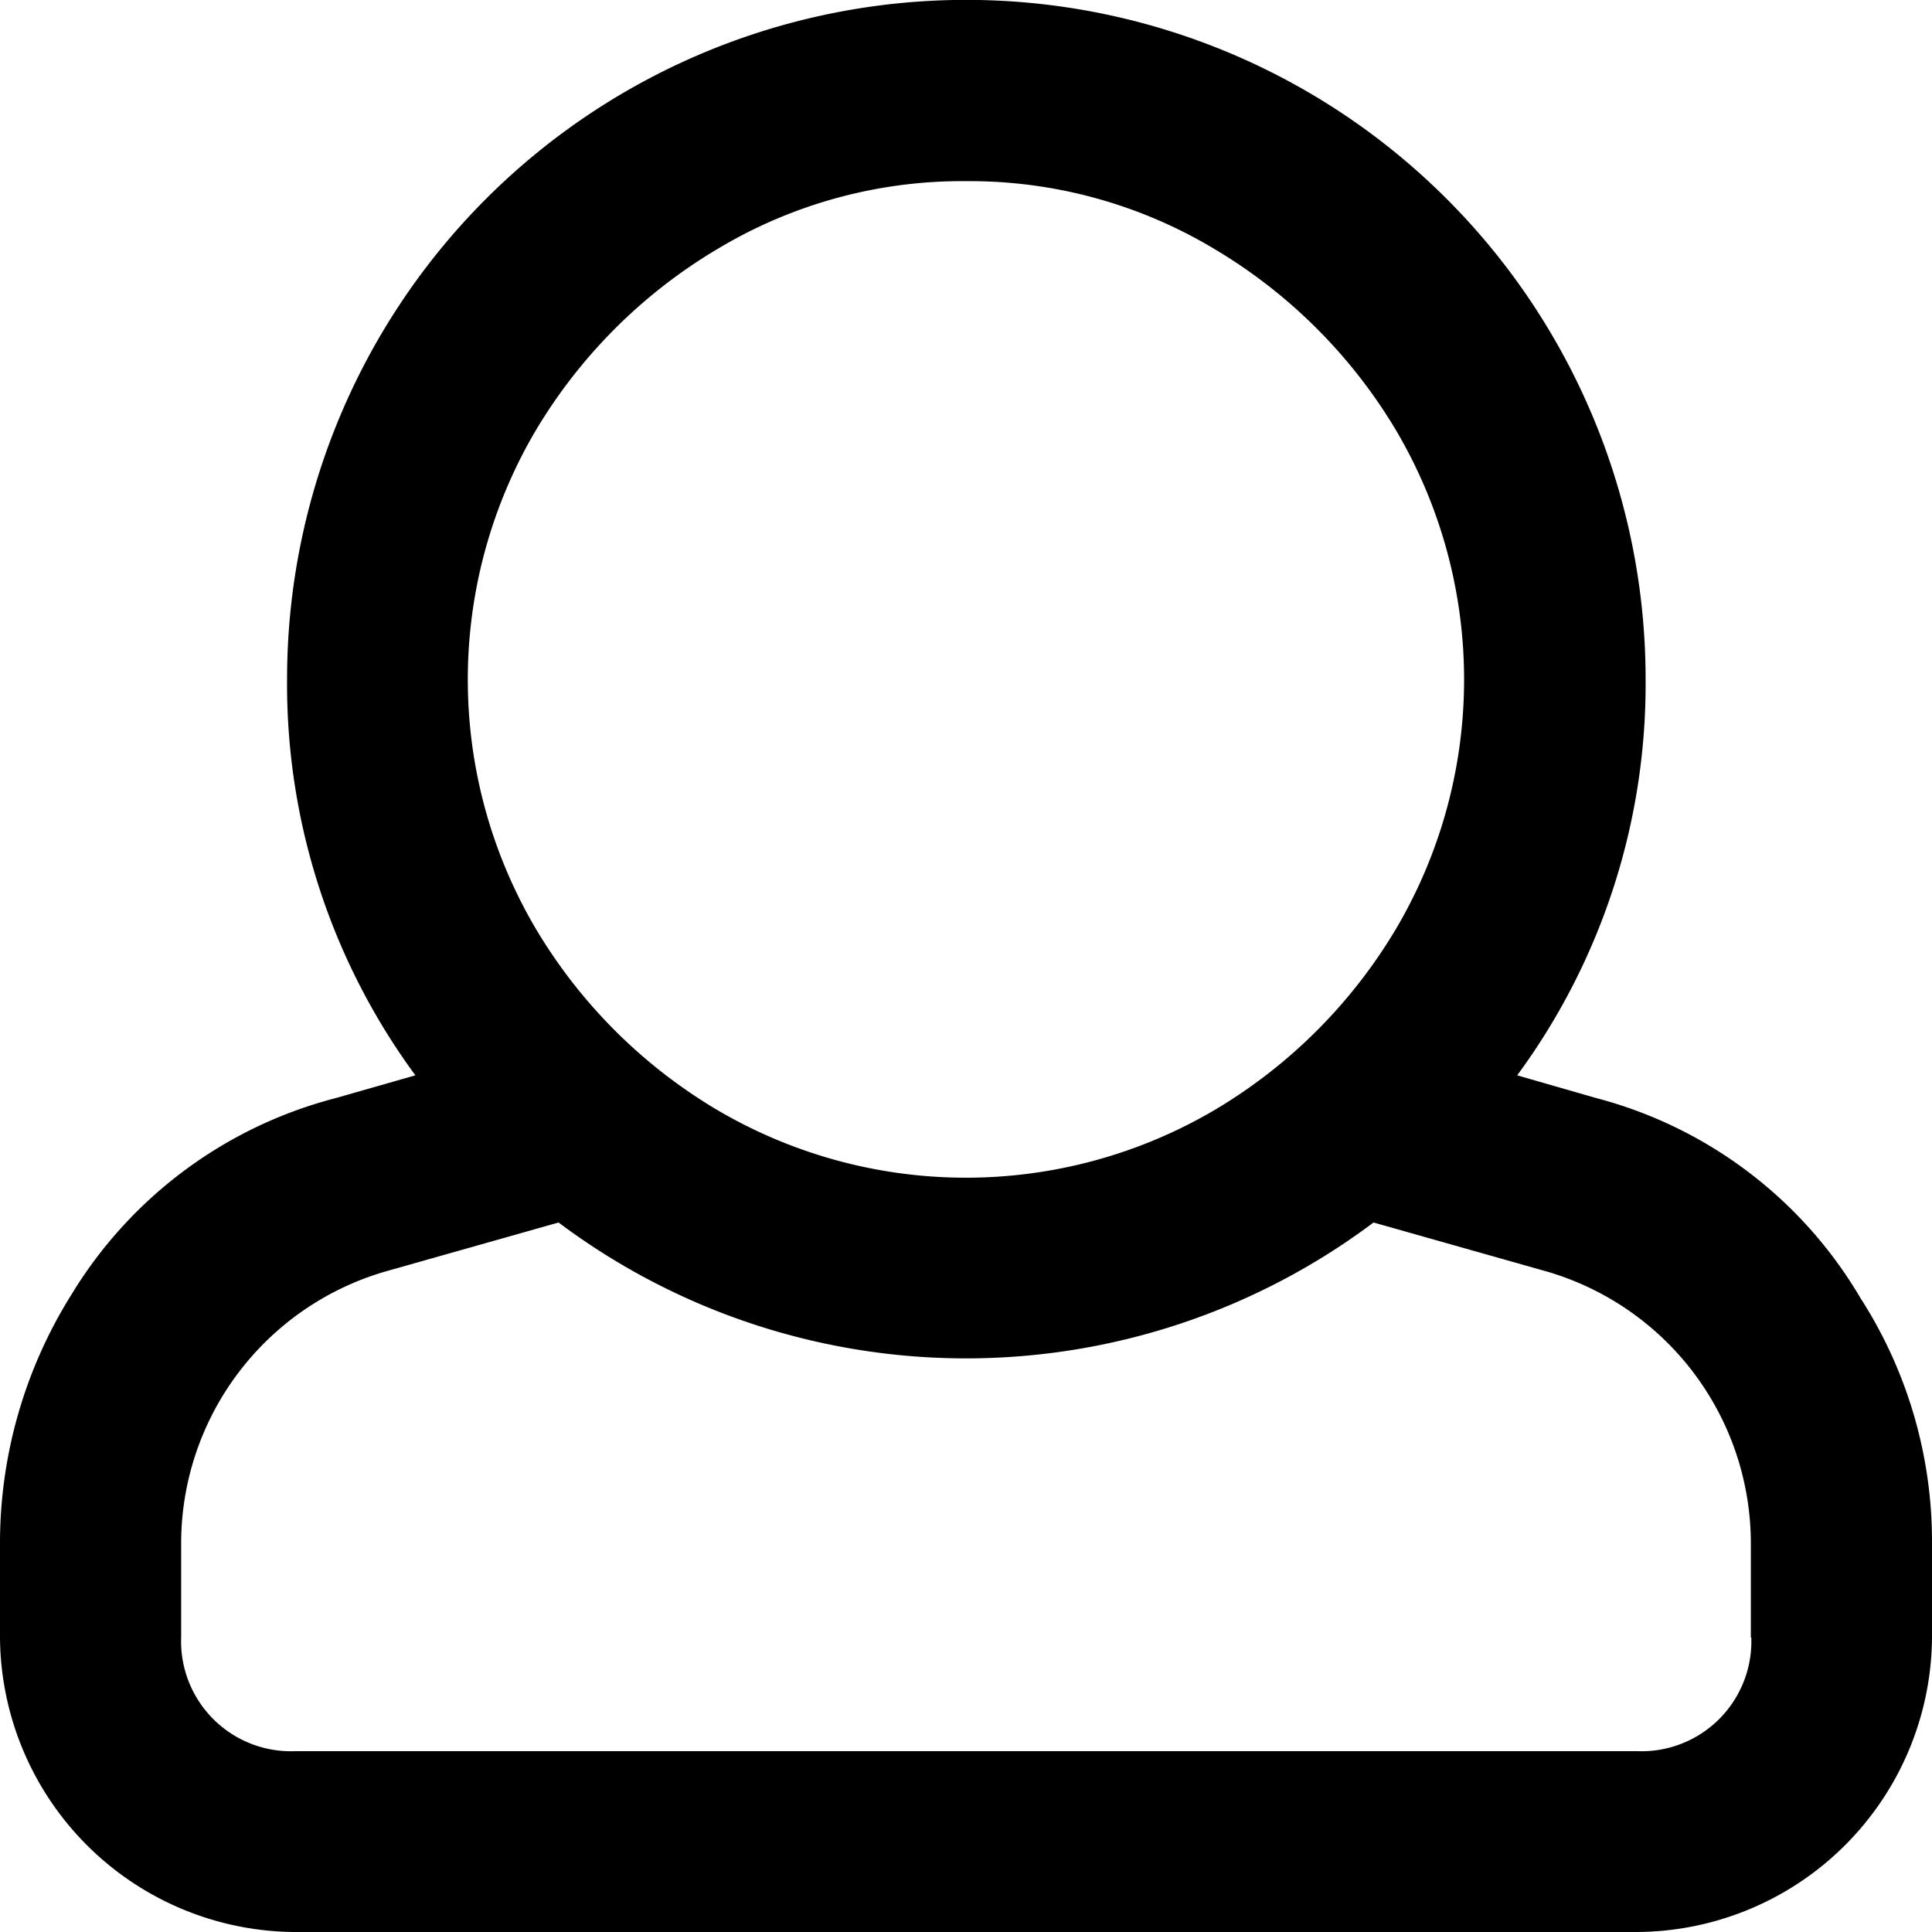 <svg xmlns="http://www.w3.org/2000/svg" width="17" height="17" viewBox="0 0 17 17">
  <g id="Group_12" data-name="Group 12" transform="translate(-468.25 -84.438)">
    <path id="Path_47" data-name="Path 47" d="M482.295,94.1a3.82,3.82,0,0,1,2.325,1.759,3.958,3.958,0,0,1,.63,2.158v.83a2.61,2.61,0,0,1-2.59,2.591H470.84a2.61,2.61,0,0,1-2.59-2.591v-.83a4.12,4.12,0,0,1,.63-2.19,3.851,3.851,0,0,1,2.325-1.727l.7-.2a5.807,5.807,0,0,1-1.129-3.486,5.977,5.977,0,1,1,11.954,0A5.807,5.807,0,0,1,481.6,93.9Zm1.361,4.747v-.83a2.493,2.493,0,0,0-1.793-2.39l-1.527-.432a5.974,5.974,0,0,1-7.171,0l-1.527.432a2.492,2.492,0,0,0-1.794,2.39v.83a.967.967,0,0,0,1,1H482.66a.967.967,0,0,0,1-1ZM476.75,86.032a4.181,4.181,0,0,0-2.192.6,4.59,4.59,0,0,0-1.594,1.594,4.316,4.316,0,0,0,0,4.383,4.566,4.566,0,0,0,1.594,1.594,4.316,4.316,0,0,0,4.383,0,4.566,4.566,0,0,0,1.594-1.594,4.316,4.316,0,0,0,0-4.383,4.59,4.59,0,0,0-1.594-1.594A4.185,4.185,0,0,0,476.75,86.032Z" transform="translate(0 0)" fill="currentColor"/>
  </g>
</svg>
